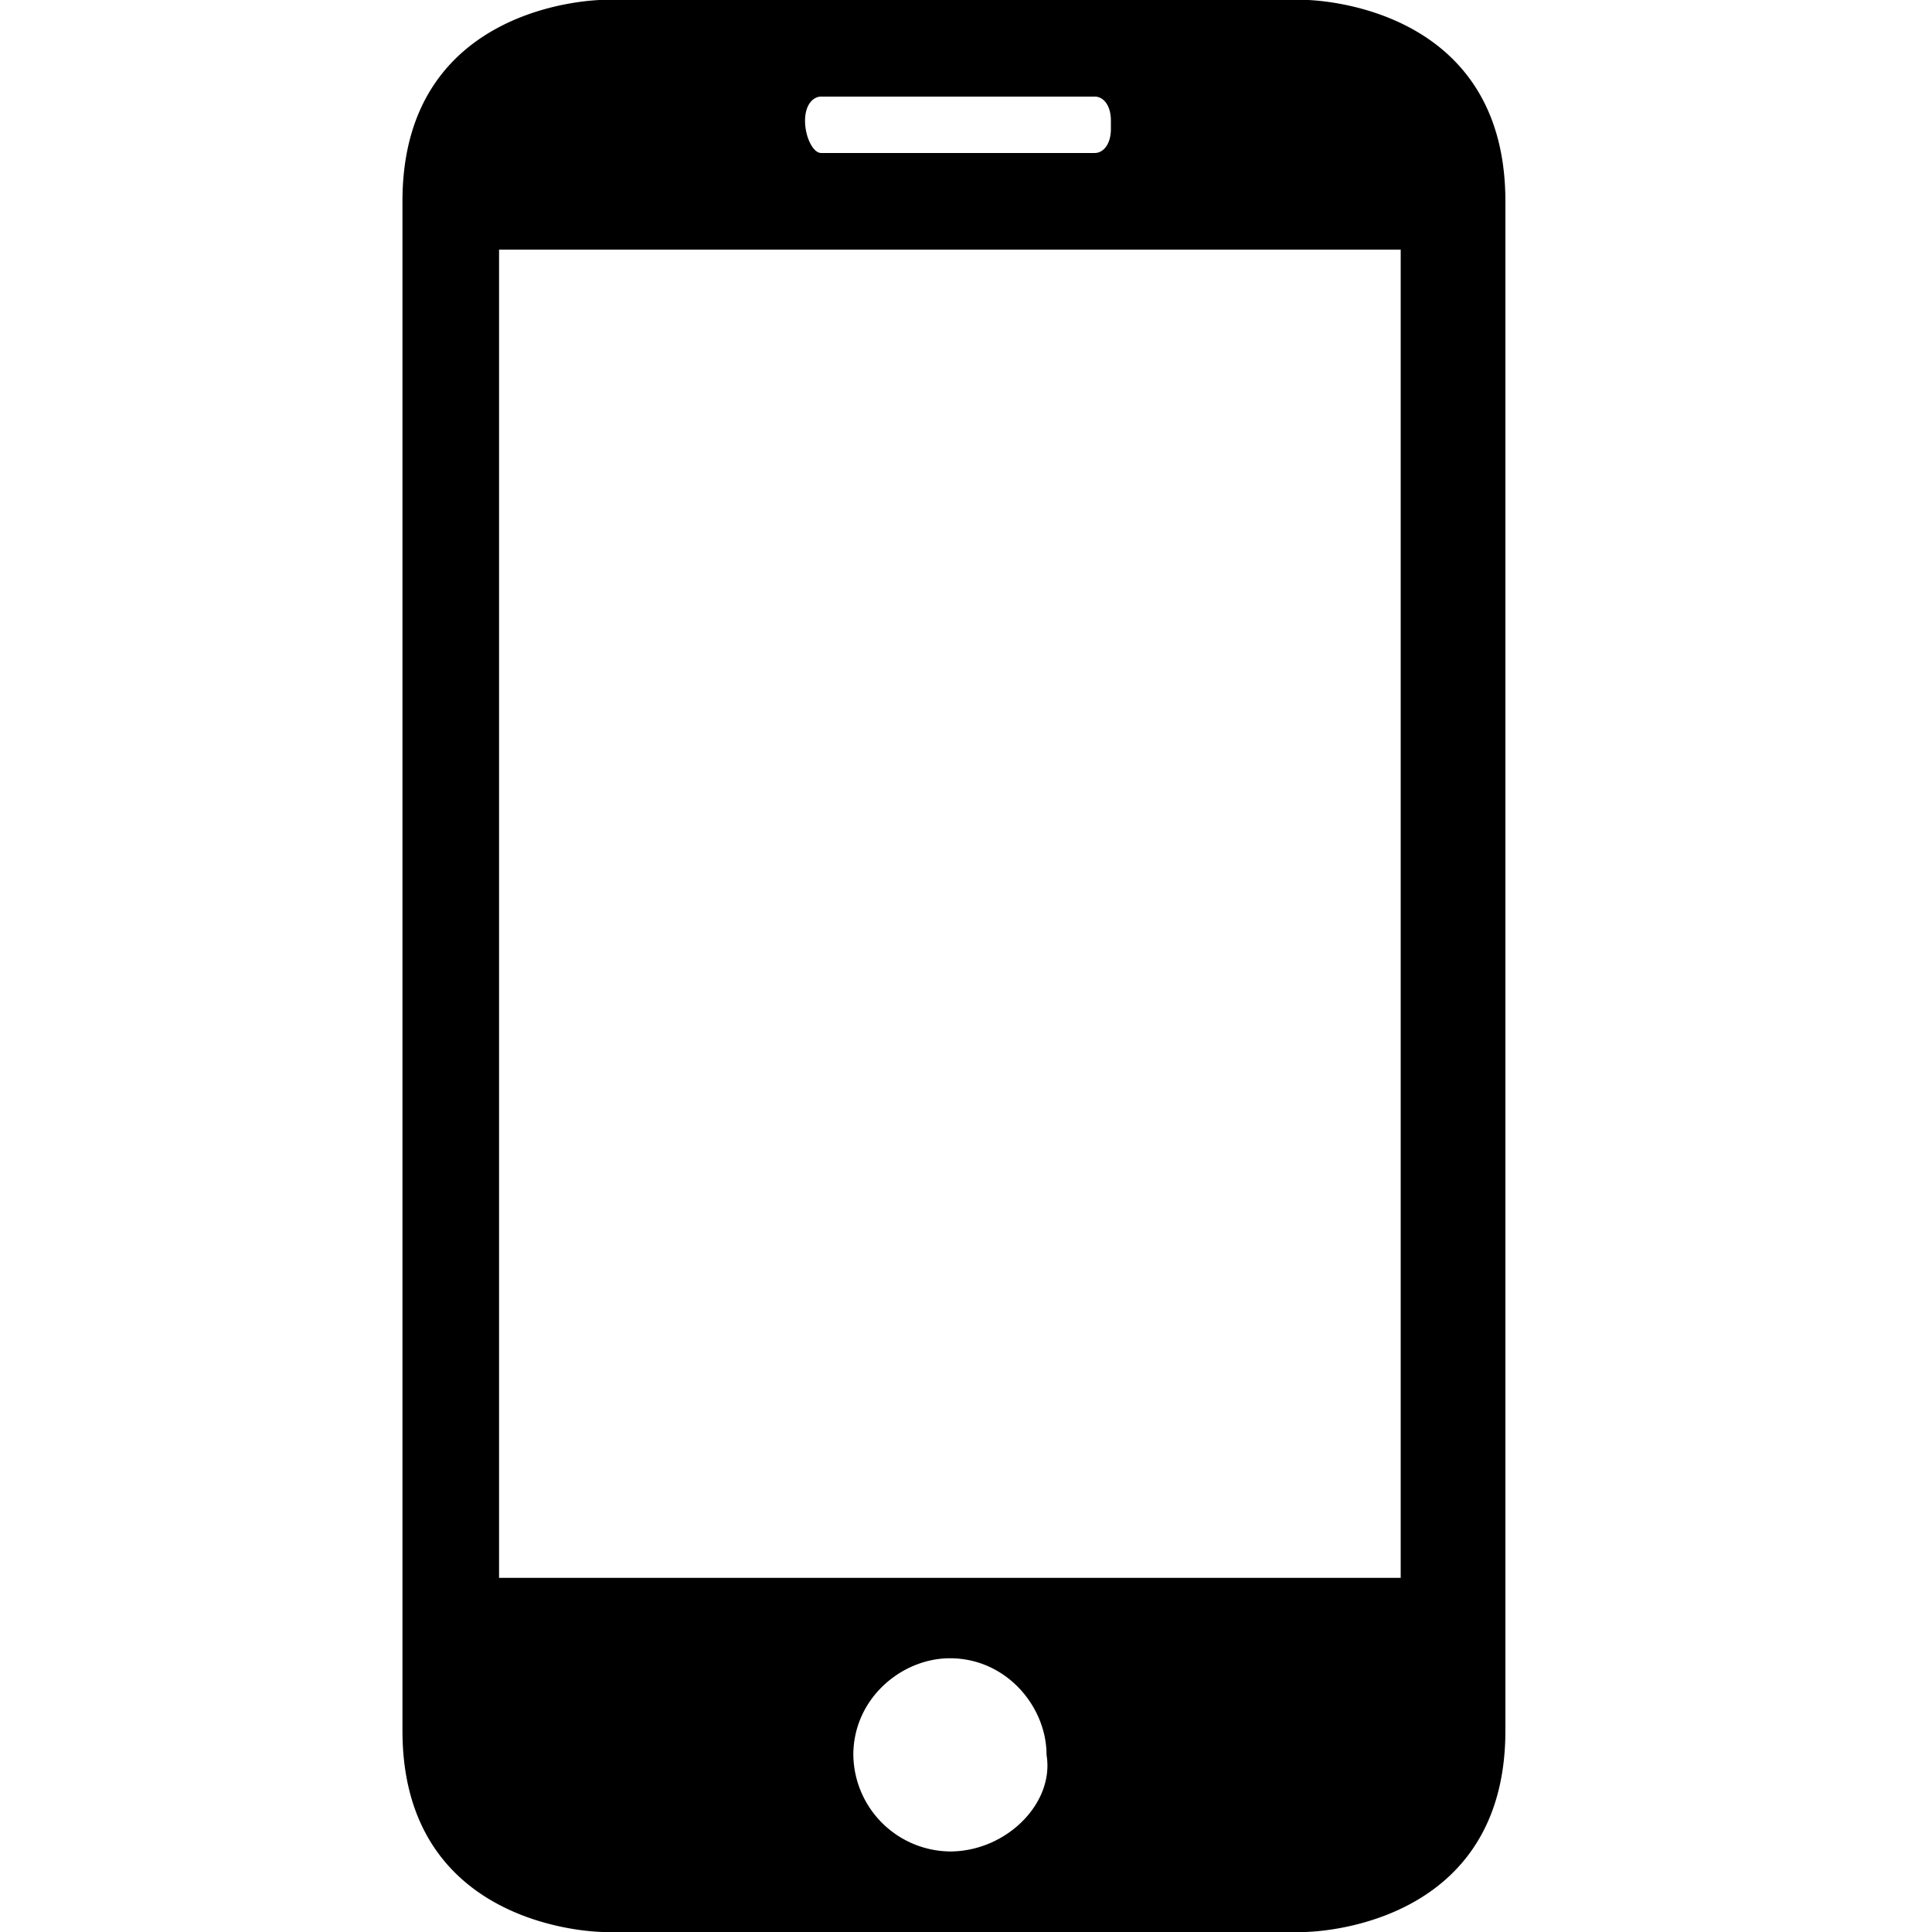 <svg xmlns="http://www.w3.org/2000/svg" width="16" height="16" viewBox="0 0 16 16"><title>mobile</title><path d="M10.8 16s1.667 0 1.667-1.667V1.666c0-1.667-1.667-1.667-1.667-1.667H5s-1.667 0-1.667 1.667v12.667C3.333 16 5 16 5 16h5.8zm-2.933-.667a.81.81 0 0 1-.8-.8c0-.467.4-.8.8-.8.467 0 .8.4.8.8.067.4-.333.8-.8.8zM6.667 1c0-.133.067-.2.133-.2h2.267c.067 0 .133.067.133.2v.067c0 .133-.067.2-.133.2H6.8c-.067 0-.133-.133-.133-.267zM4.133 2.067H11.6v11H4.133v-11z"/></svg>
